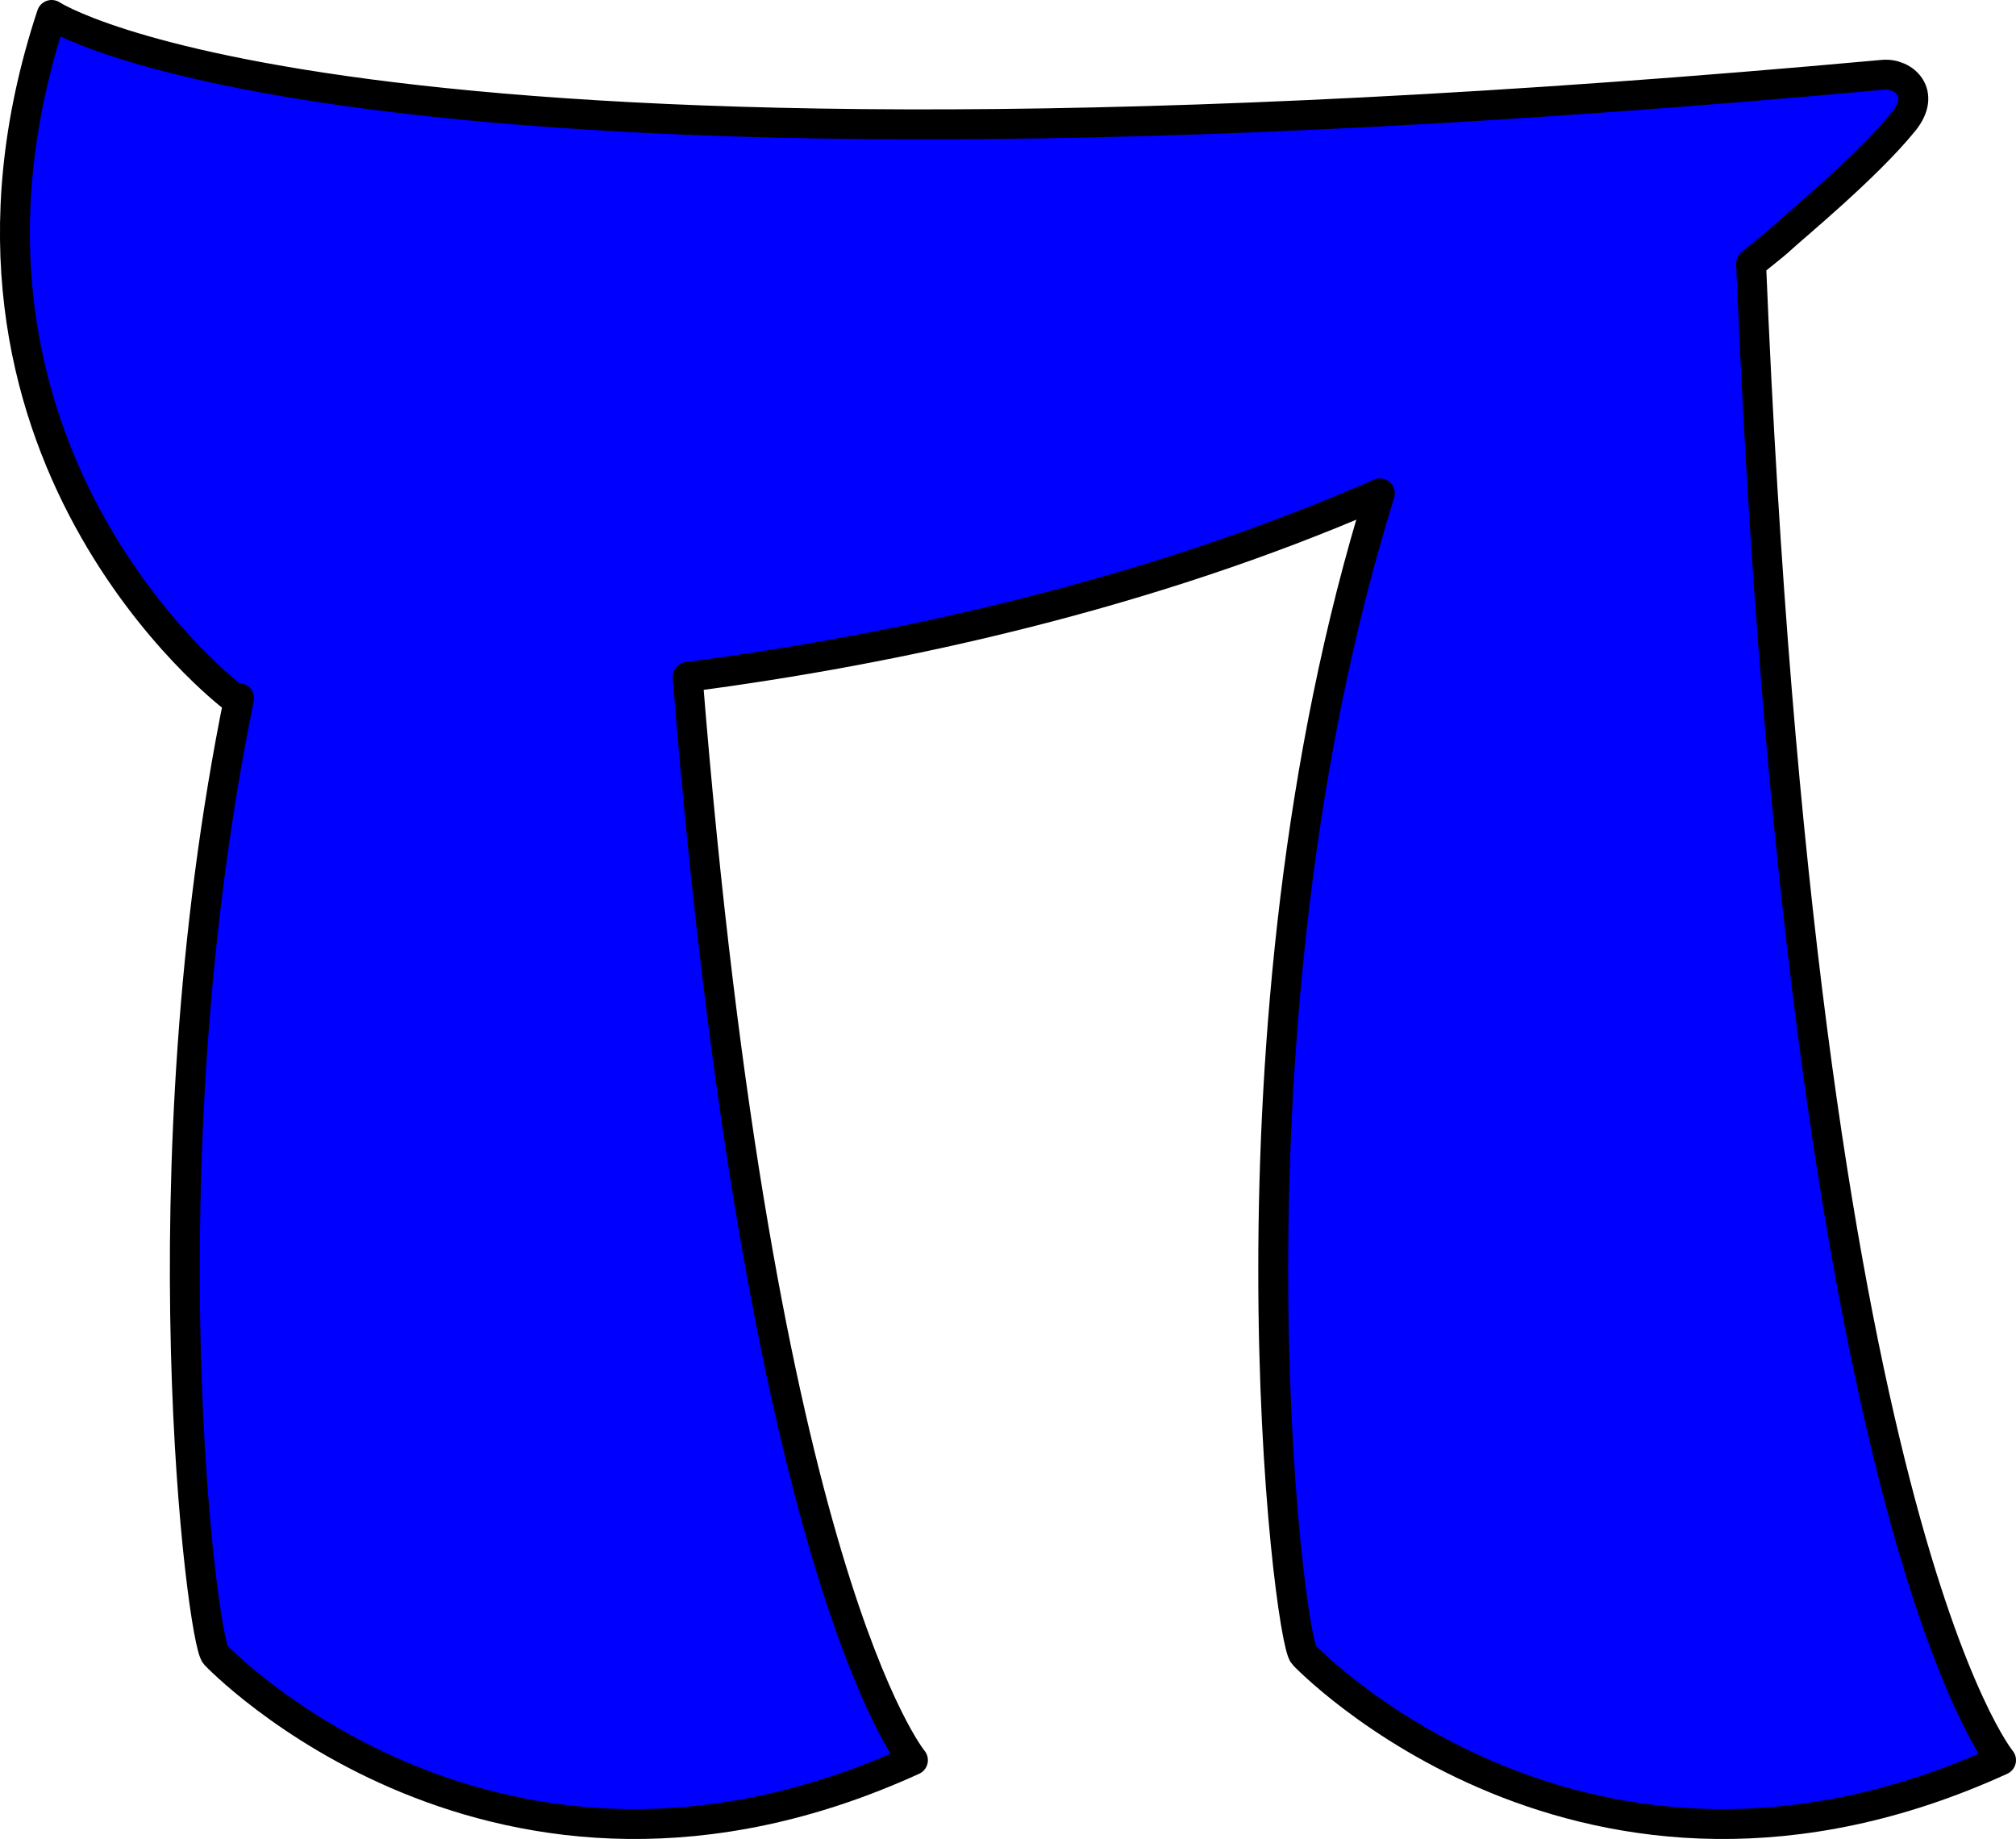 <?xml version="1.0" encoding="UTF-8" standalone="no"?>
<!-- Created with Inkscape (http://www.inkscape.org/) -->

<svg
   xmlns:dc="http://purl.org/dc/elements/1.1/"
   xmlns:cc="http://creativecommons.org/ns#"
   xmlns:rdf="http://www.w3.org/1999/02/22-rdf-syntax-ns#"
   xmlns:svg="http://www.w3.org/2000/svg"
   xmlns="http://www.w3.org/2000/svg"
   xmlns:sodipodi="http://sodipodi.sourceforge.net/DTD/sodipodi-0.dtd"
   xmlns:inkscape="http://www.inkscape.org/namespaces/inkscape"
   width="11.865mm"
   height="10.821mm"
   viewBox="0 0 11.865 10.821"
   version="1.1"
   id="svg822"
   inkscape:version="0.92.3 (2405546, 2018-03-11)"
   sodipodi:docname="blue.svg">
  <defs
     id="defs816" />
  <sodipodi:namedview
     id="base"
     pagecolor="#ffffff"
     bordercolor="#666666"
     borderopacity="1.0"
     inkscape:pageopacity="0.0"
     inkscape:pageshadow="2"
     inkscape:zoom="11.2"
     inkscape:cx="12.77226"
     inkscape:cy="12.239701"
     inkscape:document-units="mm"
     inkscape:current-layer="layer1"
     showgrid="false"
     inkscape:window-width="2160"
     inkscape:window-height="1346"
     inkscape:window-x="-11"
     inkscape:window-y="-11"
     inkscape:window-maximized="1" />
  <g
     inkscape:label="Livello 1"
     inkscape:groupmode="layer"
     id="layer1"
     transform="translate(-99.694,-104.566)">
    <path
       d="m 110,106.118 c 0.059,-0.052 0.123,-0.097 0.18,-0.15 0.055,-0.052 0.501,-0.419 0.717,-0.686 0.138,-0.169 10e-4,-0.287 -0.12,-0.276 -9.015,0.821 -10.779,-0.352 -10.779,-0.352 -0.846,2.562 1.064,4.012 1.064,4.012 0.004,0.002 0.027,0.006 0.039,0.008 -0.571,2.801 -0.218,5.546 -0.139,5.629 0,0 1.65,1.74 4.105,0.62 0,0 -0.902,-1.079 -1.326,-6.374 1.228,-0.16 2.707,-0.482 4.074,-1.08 -0.985,3.161 -0.539,6.739 -0.448,6.834 0,0 1.651,1.74 4.104,0.62 0,0 -1.165,-1.399 -1.471,-8.804 z"
       style="fill:#0000ff;fill-opacity:1;stroke:#000000;stroke-width:0.176;stroke-linecap:butt;stroke-linejoin:round;stroke-miterlimit:10;stroke-dasharray:none;stroke-opacity:1"
       id="path1790"
       inkscape:connector-curvature="0" />
  </g>
</svg>
